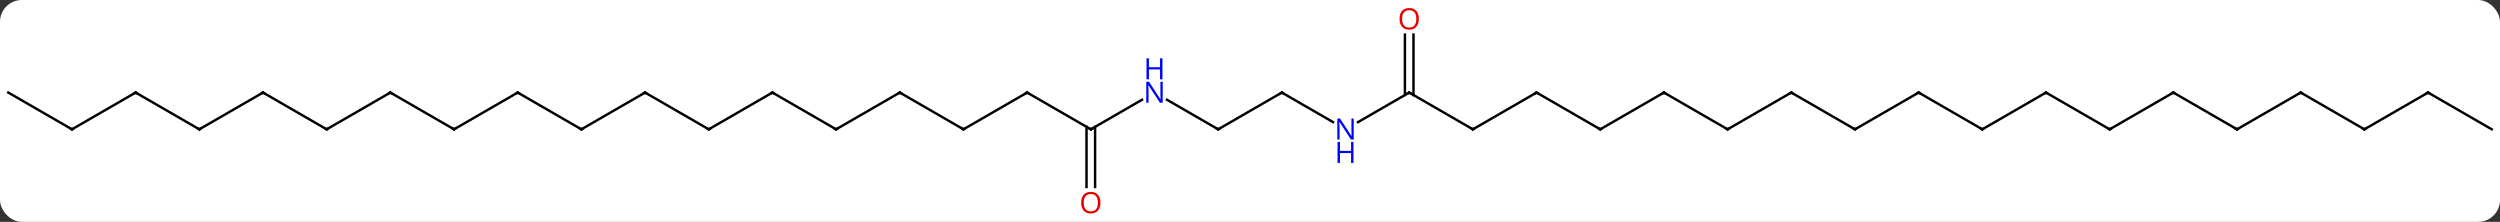 <svg width="800" viewBox="0 0 800 71" style="fill-opacity:1; color-rendering:auto; color-interpolation:auto; text-rendering:auto; stroke:black; stroke-linecap:square; stroke-miterlimit:10; shape-rendering:auto; stroke-opacity:1; fill:black; stroke-dasharray:none; font-weight:normal; stroke-width:1; font-family:'Open Sans'; font-style:normal; stroke-linejoin:miter; font-size:12; stroke-dashoffset:0; image-rendering:auto;" height="71" class="cas-substance-image" xmlns:xlink="http://www.w3.org/1999/xlink" xmlns="http://www.w3.org/2000/svg"><rect x="0" y="0" width="800" height="71" fill="#333333" stroke="none"/><svg class="cas-substance-single-component"><rect y="0" x="0" width="800" stroke="none" ry="7" rx="7" height="71" fill="white" class="cas-substance-group"/><svg y="0" x="0" width="800" viewBox="0 0 1020 90" style="fill:black;" height="71" class="cas-substance-single-component-image"><svg><g><g transform="translate(510,45)" style="text-rendering:geometricPrecision; color-rendering:optimizeQuality; color-interpolation:linearRGB; stroke-linecap:butt; image-rendering:optimizeQuality;"><line y2="7.5" y1="-4.565" x2="-12.99" x1="-33.886" style="fill:none;"/><line y2="7.5" y1="-4.565" x2="-64.953" x1="-44.054" style="fill:none;"/><line y2="-7.5" y1="7.5" x2="12.99" x1="-12.99" style="fill:none;"/><line y2="-7.5" y1="7.5" x2="-90.933" x1="-64.953" style="fill:none;"/><line y2="31.023" y1="6.49" x2="-66.703" x1="-66.703" style="fill:none;"/><line y2="31.023" y1="6.49" x2="-63.203" x1="-63.203" style="fill:none;"/><line y2="4.565" y1="-7.5" x2="33.886" x1="12.99" style="fill:none;"/><line y2="7.5" y1="-7.5" x2="-116.913" x1="-90.933" style="fill:none;"/><line y2="-7.5" y1="4.565" x2="64.953" x1="44.054" style="fill:none;"/><line y2="-7.5" y1="7.5" x2="-142.893" x1="-116.913" style="fill:none;"/><line y2="7.5" y1="-7.5" x2="90.933" x1="64.953" style="fill:none;"/><line y2="-31.148" y1="-6.49" x2="66.703" x1="66.703" style="fill:none;"/><line y2="-31.148" y1="-6.49" x2="63.203" x1="63.203" style="fill:none;"/><line y2="7.5" y1="-7.5" x2="-168.876" x1="-142.893" style="fill:none;"/><line y2="-7.5" y1="7.5" x2="116.913" x1="90.933" style="fill:none;"/><line y2="-7.5" y1="7.5" x2="-194.856" x1="-168.876" style="fill:none;"/><line y2="7.5" y1="-7.5" x2="142.893" x1="116.913" style="fill:none;"/><line y2="7.5" y1="-7.5" x2="-220.836" x1="-194.856" style="fill:none;"/><line y2="-7.5" y1="7.5" x2="168.876" x1="142.893" style="fill:none;"/><line y2="-7.5" y1="7.5" x2="-246.816" x1="-220.836" style="fill:none;"/><line y2="7.5" y1="-7.5" x2="194.856" x1="168.876" style="fill:none;"/><line y2="7.5" y1="-7.5" x2="-272.799" x1="-246.816" style="fill:none;"/><line y2="-7.5" y1="7.5" x2="220.836" x1="194.856" style="fill:none;"/><line y2="-7.5" y1="7.5" x2="-298.779" x1="-272.799" style="fill:none;"/><line y2="7.5" y1="-7.5" x2="246.816" x1="220.836" style="fill:none;"/><line y2="7.5" y1="-7.5" x2="-324.759" x1="-298.779" style="fill:none;"/><line y2="-7.5" y1="7.5" x2="272.799" x1="246.816" style="fill:none;"/><line y2="-7.5" y1="7.5" x2="-350.739" x1="-324.759" style="fill:none;"/><line y2="7.5" y1="-7.5" x2="298.779" x1="272.799" style="fill:none;"/><line y2="7.5" y1="-7.5" x2="-376.722" x1="-350.739" style="fill:none;"/><line y2="-7.5" y1="7.5" x2="324.759" x1="298.779" style="fill:none;"/><line y2="-7.5" y1="7.5" x2="-402.702" x1="-376.722" style="fill:none;"/><line y2="7.5" y1="-7.5" x2="350.739" x1="324.759" style="fill:none;"/><line y2="7.5" y1="-7.5" x2="-428.682" x1="-402.702" style="fill:none;"/><line y2="-7.5" y1="7.5" x2="376.722" x1="350.739" style="fill:none;"/><line y2="-7.5" y1="7.5" x2="-454.662" x1="-428.682" style="fill:none;"/><line y2="7.5" y1="-7.5" x2="402.702" x1="376.722" style="fill:none;"/><line y2="7.5" y1="-7.5" x2="-480.645" x1="-454.662" style="fill:none;"/><line y2="-7.5" y1="7.5" x2="428.682" x1="402.702" style="fill:none;"/><line y2="-7.5" y1="7.5" x2="-506.625" x1="-480.645" style="fill:none;"/><line y2="7.5" y1="-7.5" x2="454.665" x1="428.682" style="fill:none;"/><line y2="-7.5" y1="7.5" x2="480.645" x1="454.665" style="fill:none;"/><line y2="7.5" y1="-7.5" x2="506.625" x1="480.645" style="fill:none;"/></g><g transform="translate(510,45)" style="fill:rgb(0,5,255); text-rendering:geometricPrecision; color-rendering:optimizeQuality; image-rendering:optimizeQuality; font-family:'Open Sans'; stroke:rgb(0,5,255); color-interpolation:linearRGB;"><path style="stroke:none;" d="M-35.618 -3.344 L-36.759 -3.344 L-41.447 -10.531 L-41.493 -10.531 Q-41.4 -9.266 -41.4 -8.219 L-41.4 -3.344 L-42.322 -3.344 L-42.322 -11.906 L-41.197 -11.906 L-36.525 -4.75 L-36.478 -4.75 Q-36.478 -4.906 -36.525 -5.766 Q-36.572 -6.625 -36.556 -7 L-36.556 -11.906 L-35.618 -11.906 L-35.618 -3.344 Z"/><path style="stroke:none;" d="M-35.712 -12.906 L-36.712 -12.906 L-36.712 -16.938 L-41.228 -16.938 L-41.228 -12.906 L-42.228 -12.906 L-42.228 -21.469 L-41.228 -21.469 L-41.228 -17.828 L-36.712 -17.828 L-36.712 -21.469 L-35.712 -21.469 L-35.712 -12.906 Z"/></g><g transform="translate(510,45)" style="stroke-linecap:butt; text-rendering:geometricPrecision; color-rendering:optimizeQuality; image-rendering:optimizeQuality; font-family:'Open Sans'; color-interpolation:linearRGB; stroke-miterlimit:5;"><path style="fill:none;" d="M-13.423 7.25 L-12.99 7.5 L-12.557 7.25"/><path style="fill:none;" d="M-64.52 7.25 L-64.953 7.5 L-65.386 7.25"/><path style="fill:none;" d="M12.557 -7.25 L12.99 -7.5 L13.423 -7.25"/><path style="fill:none;" d="M-90.5 -7.25 L-90.933 -7.5 L-91.366 -7.25"/><path style="fill:rgb(230,0,0); stroke:none;" d="M-61.016 37.43 Q-61.016 39.492 -62.055 40.672 Q-63.094 41.852 -64.937 41.852 Q-66.828 41.852 -67.859 40.688 Q-68.891 39.523 -68.891 37.414 Q-68.891 35.32 -67.859 34.172 Q-66.828 33.023 -64.937 33.023 Q-63.078 33.023 -62.047 34.195 Q-61.016 35.367 -61.016 37.43 ZM-67.844 37.43 Q-67.844 39.164 -67.101 40.07 Q-66.359 40.977 -64.937 40.977 Q-63.516 40.977 -62.789 40.078 Q-62.062 39.18 -62.062 37.43 Q-62.062 35.695 -62.789 34.805 Q-63.516 33.914 -64.937 33.914 Q-66.359 33.914 -67.101 34.812 Q-67.844 35.711 -67.844 37.43 Z"/><path style="fill:rgb(0,5,255); stroke:none;" d="M42.322 11.656 L41.181 11.656 L36.493 4.469 L36.447 4.469 Q36.54 5.734 36.54 6.781 L36.54 11.656 L35.618 11.656 L35.618 3.094 L36.743 3.094 L41.415 10.25 L41.462 10.25 Q41.462 10.094 41.415 9.234 Q41.368 8.375 41.384 8 L41.384 3.094 L42.322 3.094 L42.322 11.656 Z"/><path style="fill:rgb(0,5,255); stroke:none;" d="M42.228 21.219 L41.228 21.219 L41.228 17.188 L36.712 17.188 L36.712 21.219 L35.712 21.219 L35.712 12.656 L36.712 12.656 L36.712 16.297 L41.228 16.297 L41.228 12.656 L42.228 12.656 L42.228 21.219 Z"/><path style="fill:none;" d="M-116.48 7.25 L-116.913 7.5 L-117.346 7.25"/><path style="fill:none;" d="M64.52 -7.25 L64.953 -7.5 L65.386 -7.25"/><path style="fill:none;" d="M-142.46 -7.25 L-142.893 -7.5 L-143.326 -7.25"/><path style="fill:none;" d="M90.5 7.25 L90.933 7.5 L91.366 7.25"/><path style="fill:rgb(230,0,0); stroke:none;" d="M68.891 -37.57 Q68.891 -35.508 67.851 -34.328 Q66.812 -33.148 64.969 -33.148 Q63.078 -33.148 62.047 -34.312 Q61.016 -35.477 61.016 -37.586 Q61.016 -39.68 62.047 -40.828 Q63.078 -41.977 64.969 -41.977 Q66.828 -41.977 67.859 -40.805 Q68.891 -39.633 68.891 -37.57 ZM62.062 -37.57 Q62.062 -35.836 62.805 -34.93 Q63.547 -34.023 64.969 -34.023 Q66.391 -34.023 67.117 -34.922 Q67.844 -35.82 67.844 -37.57 Q67.844 -39.305 67.117 -40.195 Q66.391 -41.086 64.969 -41.086 Q63.547 -41.086 62.805 -40.188 Q62.062 -39.289 62.062 -37.57 Z"/><path style="fill:none;" d="M-168.443 7.25 L-168.876 7.5 L-169.309 7.25"/><path style="fill:none;" d="M116.48 -7.25 L116.913 -7.5 L117.346 -7.25"/><path style="fill:none;" d="M-194.423 -7.25 L-194.856 -7.5 L-195.289 -7.25"/><path style="fill:none;" d="M142.46 7.25 L142.893 7.5 L143.326 7.25"/><path style="fill:none;" d="M-220.403 7.25 L-220.836 7.5 L-221.269 7.25"/><path style="fill:none;" d="M168.443 -7.25 L168.876 -7.5 L169.309 -7.25"/><path style="fill:none;" d="M-246.383 -7.25 L-246.816 -7.5 L-247.249 -7.25"/><path style="fill:none;" d="M194.423 7.25 L194.856 7.5 L195.289 7.25"/><path style="fill:none;" d="M-272.366 7.25 L-272.799 7.5 L-273.232 7.25"/><path style="fill:none;" d="M220.403 -7.25 L220.836 -7.5 L221.269 -7.25"/><path style="fill:none;" d="M-298.346 -7.25 L-298.779 -7.5 L-299.212 -7.25"/><path style="fill:none;" d="M246.383 7.25 L246.816 7.5 L247.249 7.25"/><path style="fill:none;" d="M-324.326 7.25 L-324.759 7.5 L-325.192 7.25"/><path style="fill:none;" d="M272.366 -7.25 L272.799 -7.5 L273.232 -7.25"/><path style="fill:none;" d="M-350.306 -7.25 L-350.739 -7.5 L-351.172 -7.25"/><path style="fill:none;" d="M298.346 7.25 L298.779 7.5 L299.212 7.25"/><path style="fill:none;" d="M-376.289 7.25 L-376.722 7.5 L-377.155 7.25"/><path style="fill:none;" d="M324.326 -7.25 L324.759 -7.5 L325.192 -7.25"/><path style="fill:none;" d="M-402.269 -7.25 L-402.702 -7.5 L-403.135 -7.25"/><path style="fill:none;" d="M350.306 7.25 L350.739 7.5 L351.172 7.25"/><path style="fill:none;" d="M-428.249 7.25 L-428.682 7.5 L-429.115 7.25"/><path style="fill:none;" d="M376.289 -7.25 L376.722 -7.5 L377.155 -7.25"/><path style="fill:none;" d="M-454.229 -7.25 L-454.662 -7.5 L-455.095 -7.25"/><path style="fill:none;" d="M402.269 7.25 L402.702 7.5 L403.135 7.25"/><path style="fill:none;" d="M-480.212 7.25 L-480.645 7.5 L-481.078 7.25"/><path style="fill:none;" d="M428.249 -7.25 L428.682 -7.5 L429.115 -7.25"/><path style="fill:none;" d="M454.232 7.25 L454.665 7.5 L455.098 7.25"/><path style="fill:none;" d="M480.212 -7.25 L480.645 -7.5 L481.078 -7.25"/></g></g></svg></svg></svg></svg>